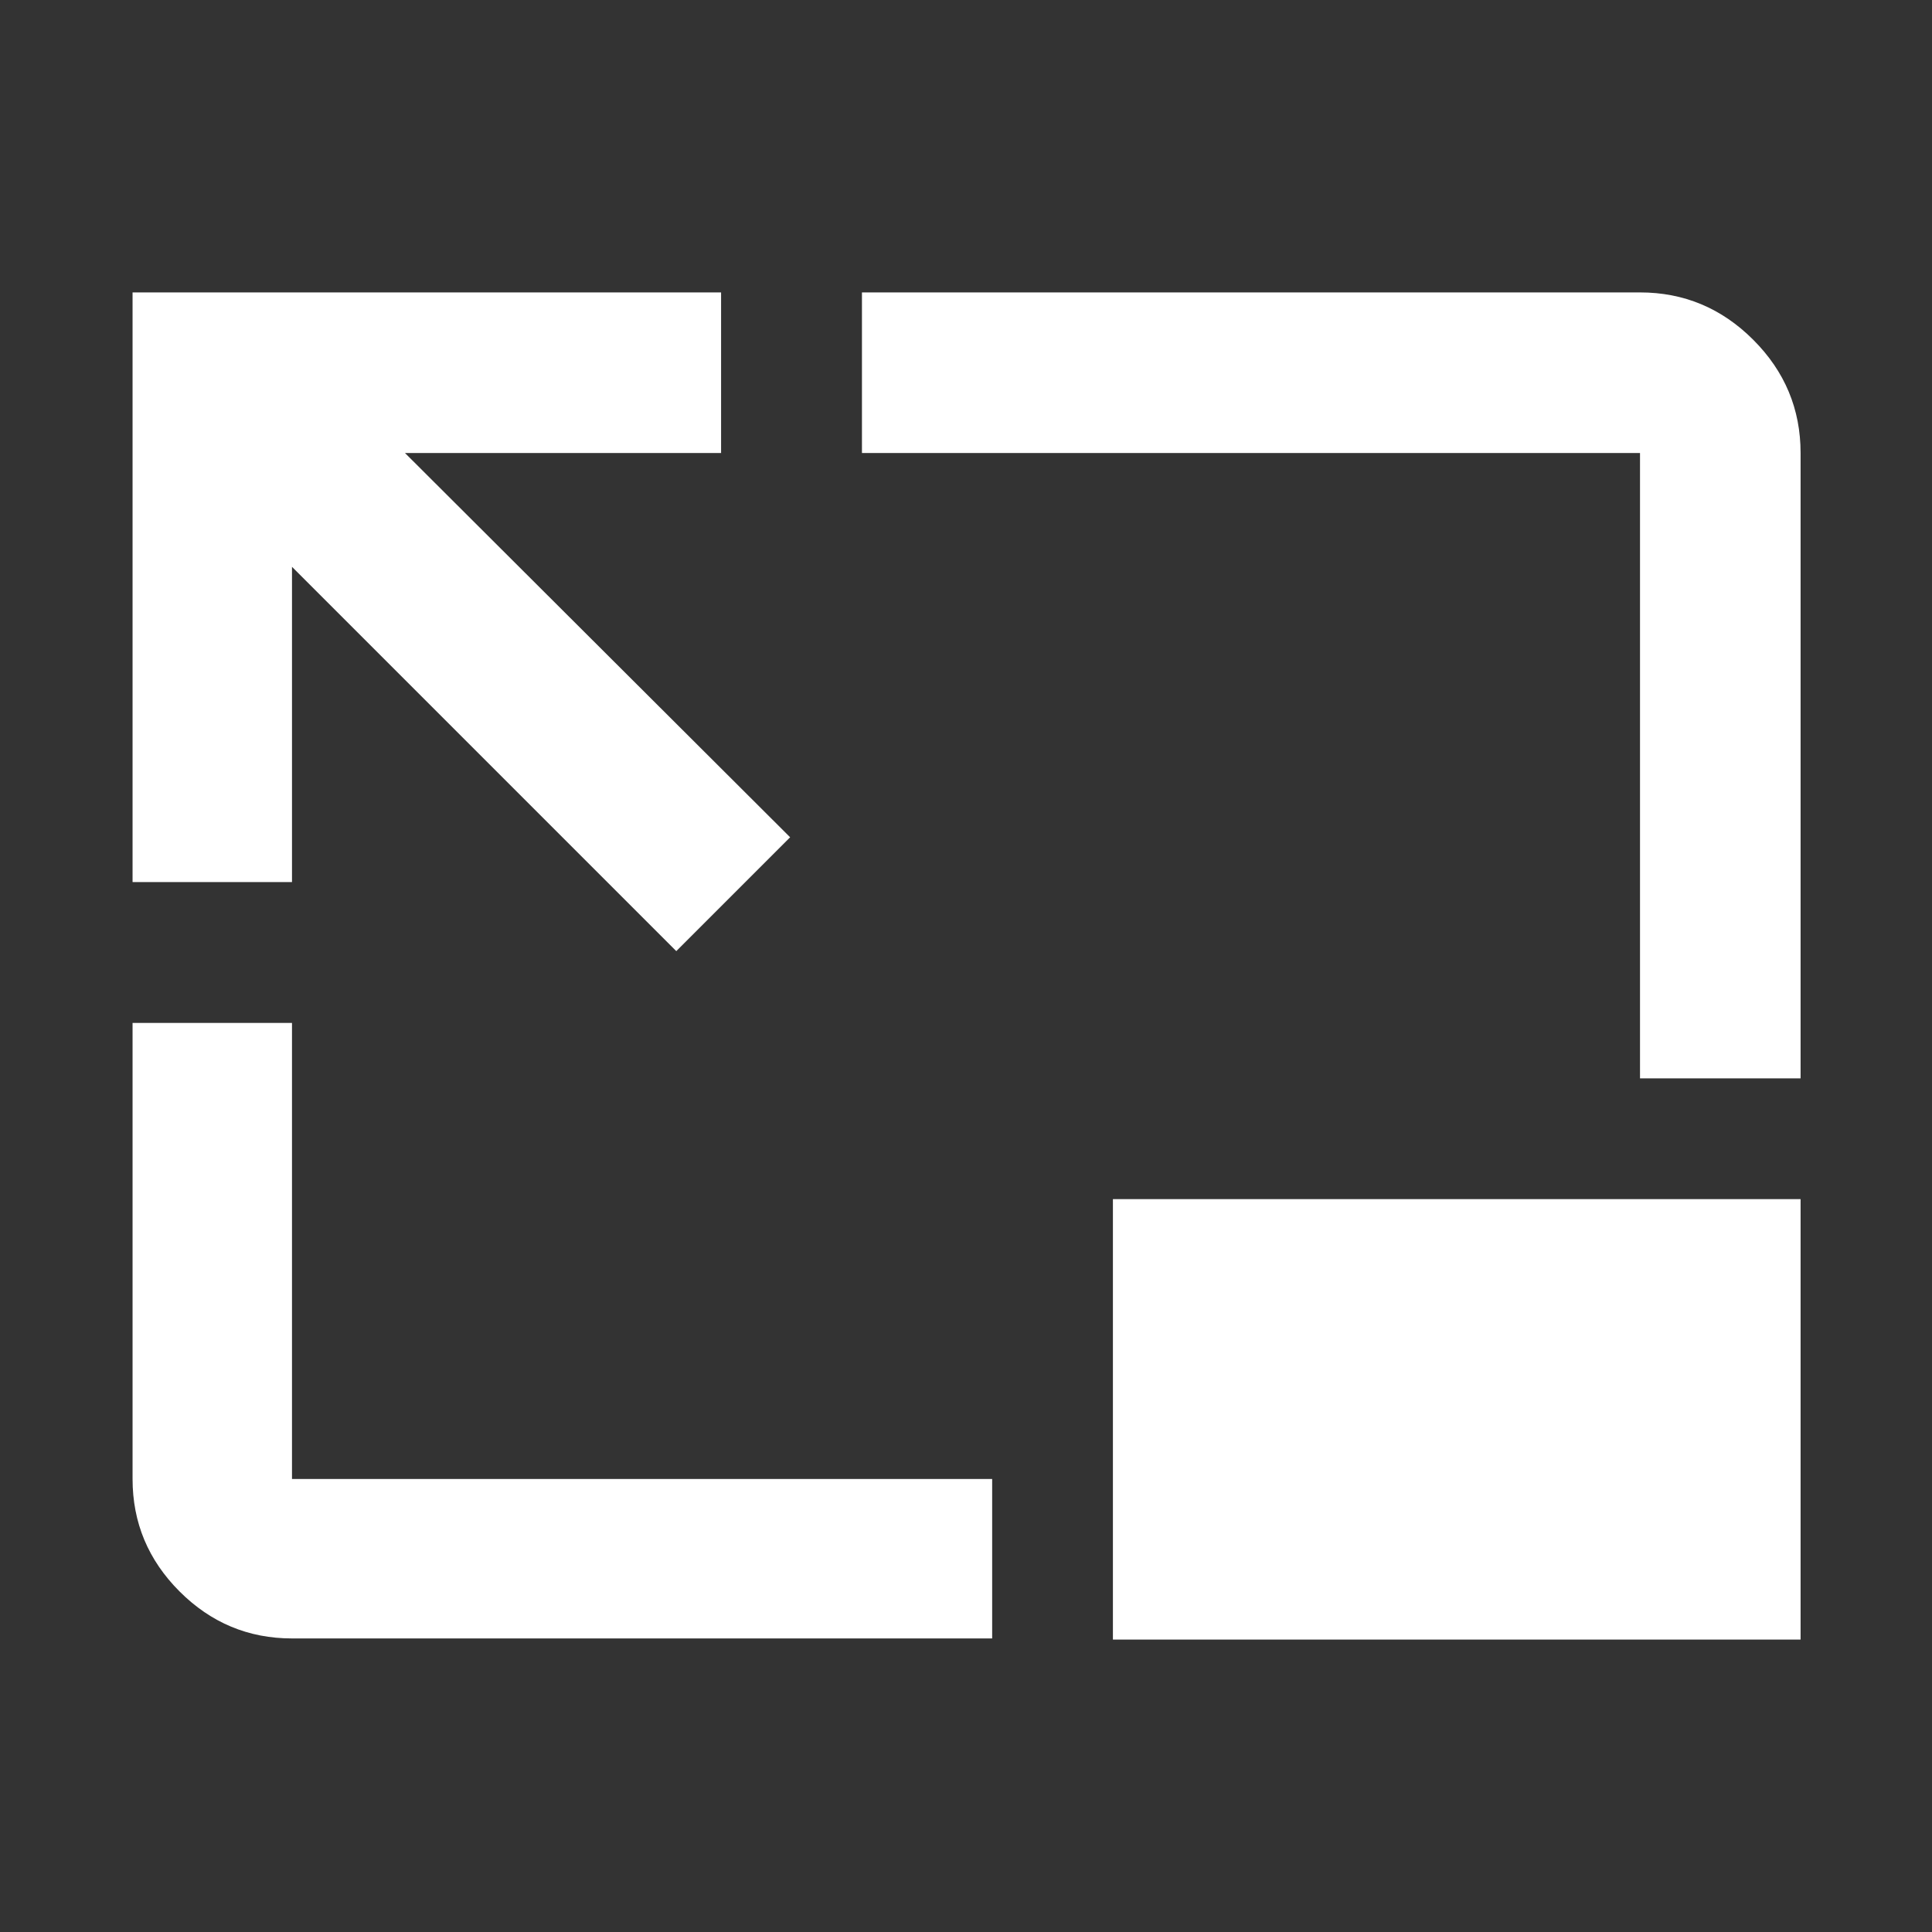 <svg xmlns="http://www.w3.org/2000/svg" height="48px" viewBox="0 -960 960 960" width="48px" fill="#FFFFFF">
    <rect x="0" y="-960" width="960" height="960" fill="#333333" stroke="none"/>
    <path d="M336.04-487.39 145.09-678.35v156.65H65.87v-293H358.3v79.79H201.22l191.39 190.95-56.57 56.57ZM145.09-145.87q-32.51 0-55.87-23.35-23.35-23.36-23.35-55.87V-451.7h79.22v226.61H493v79.22H145.09Zm669.82-278.3v-310.74H428.3v-79.79h386.61q32.74 0 56.26 23.53 23.53 23.52 23.53 56.26v310.74h-79.79Zm79.79 60v218.87H553v-218.87h341.7Z"/>
</svg>
